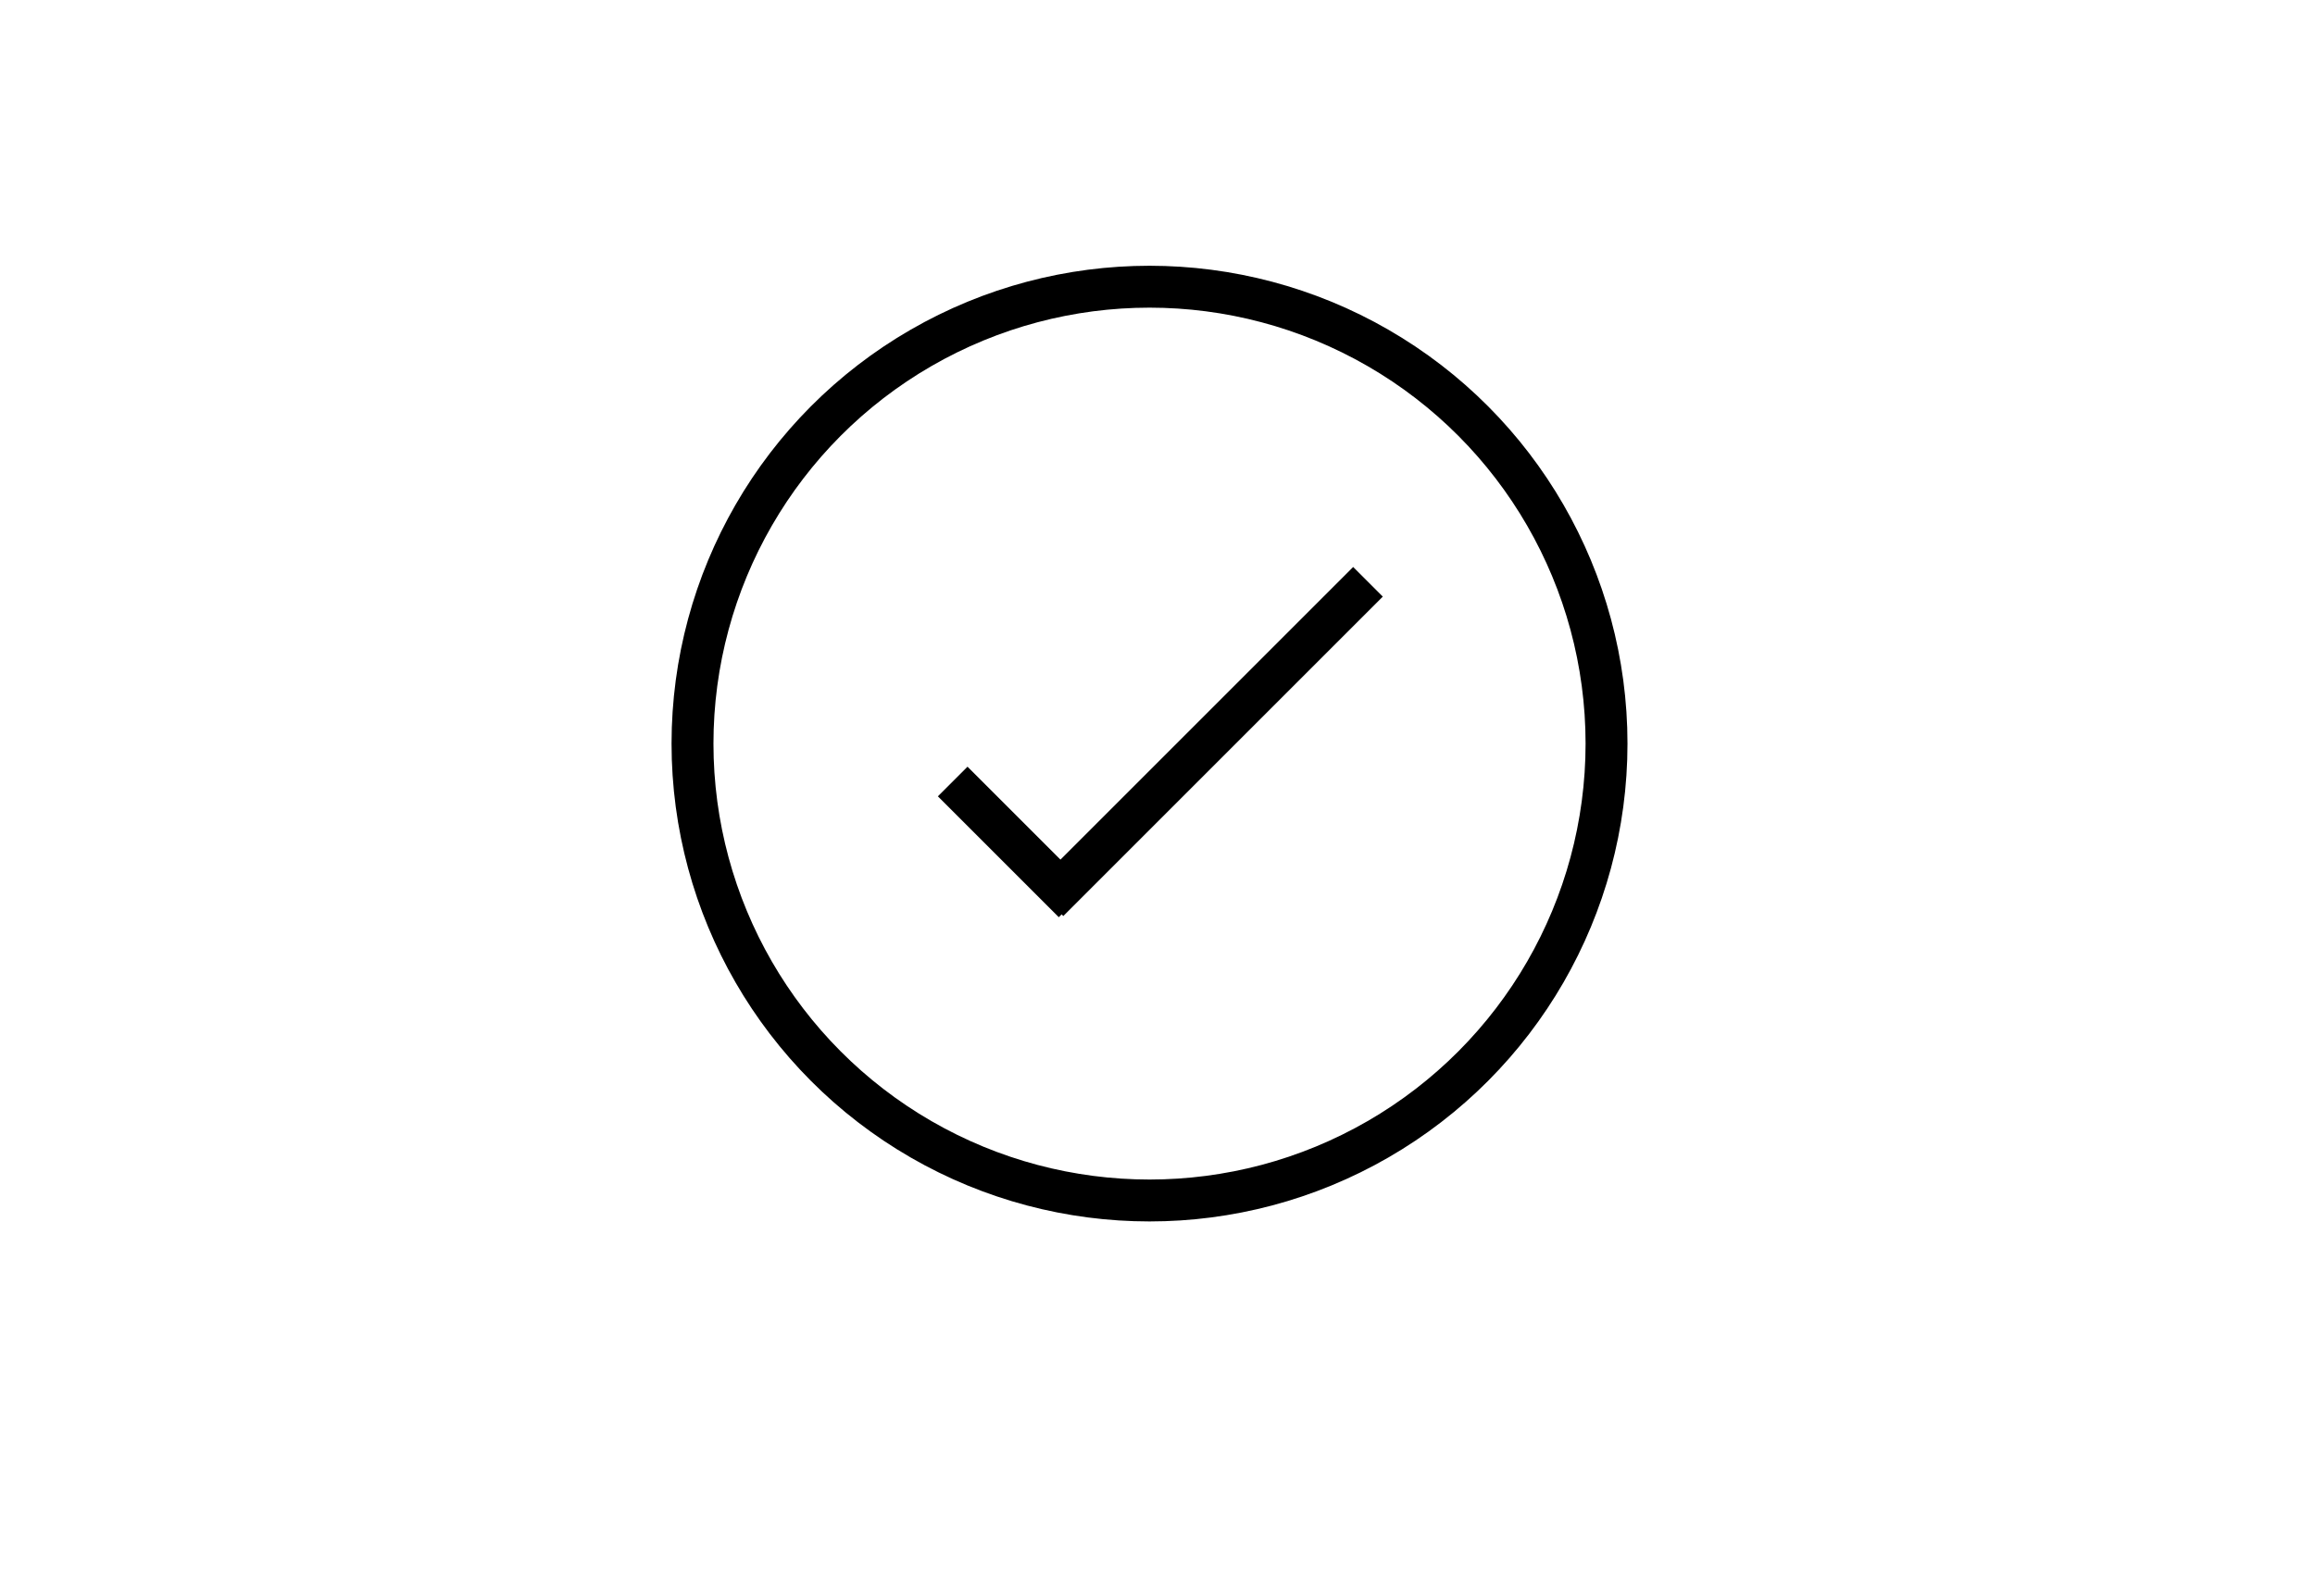 <svg width="580" height="400" xmlns="http://www.w3.org/2000/svg">
 <!-- Created with Method Draw - http://github.com/duopixel/Method-Draw/ -->
 <g>
  <title>background</title>
  <rect fill="none" id="canvas_background" height="402" width="582" y="-1" x="-1"/>
  <g display="none" overflow="visible" y="0" x="0" height="100%" width="100%" id="canvasGrid">
   <rect fill="url(#gridpattern)" stroke-width="0" y="0" x="0" height="100%" width="100%"/>
  </g>
 </g>
 <g>
  <title>Layer 1</title>
  <ellipse stroke="#000" ry="114.5" rx="114.5" id="svg_1" cy="186.35" cx="288" stroke-width="10.5" fill="none"/>
  <line stroke="#000" stroke-linecap="undefined" stroke-linejoin="undefined" id="svg_4" y2="226.145" x2="268.981" y1="195.85" x1="238.687" stroke-width="10.5" fill="none"/>
  <line stroke="#000" stroke-linecap="undefined" stroke-linejoin="undefined" id="svg_5" y2="145.802" x2="342.734" y1="225.85" x1="262.687" stroke-width="10.5" fill="none"/>
 </g>
</svg>